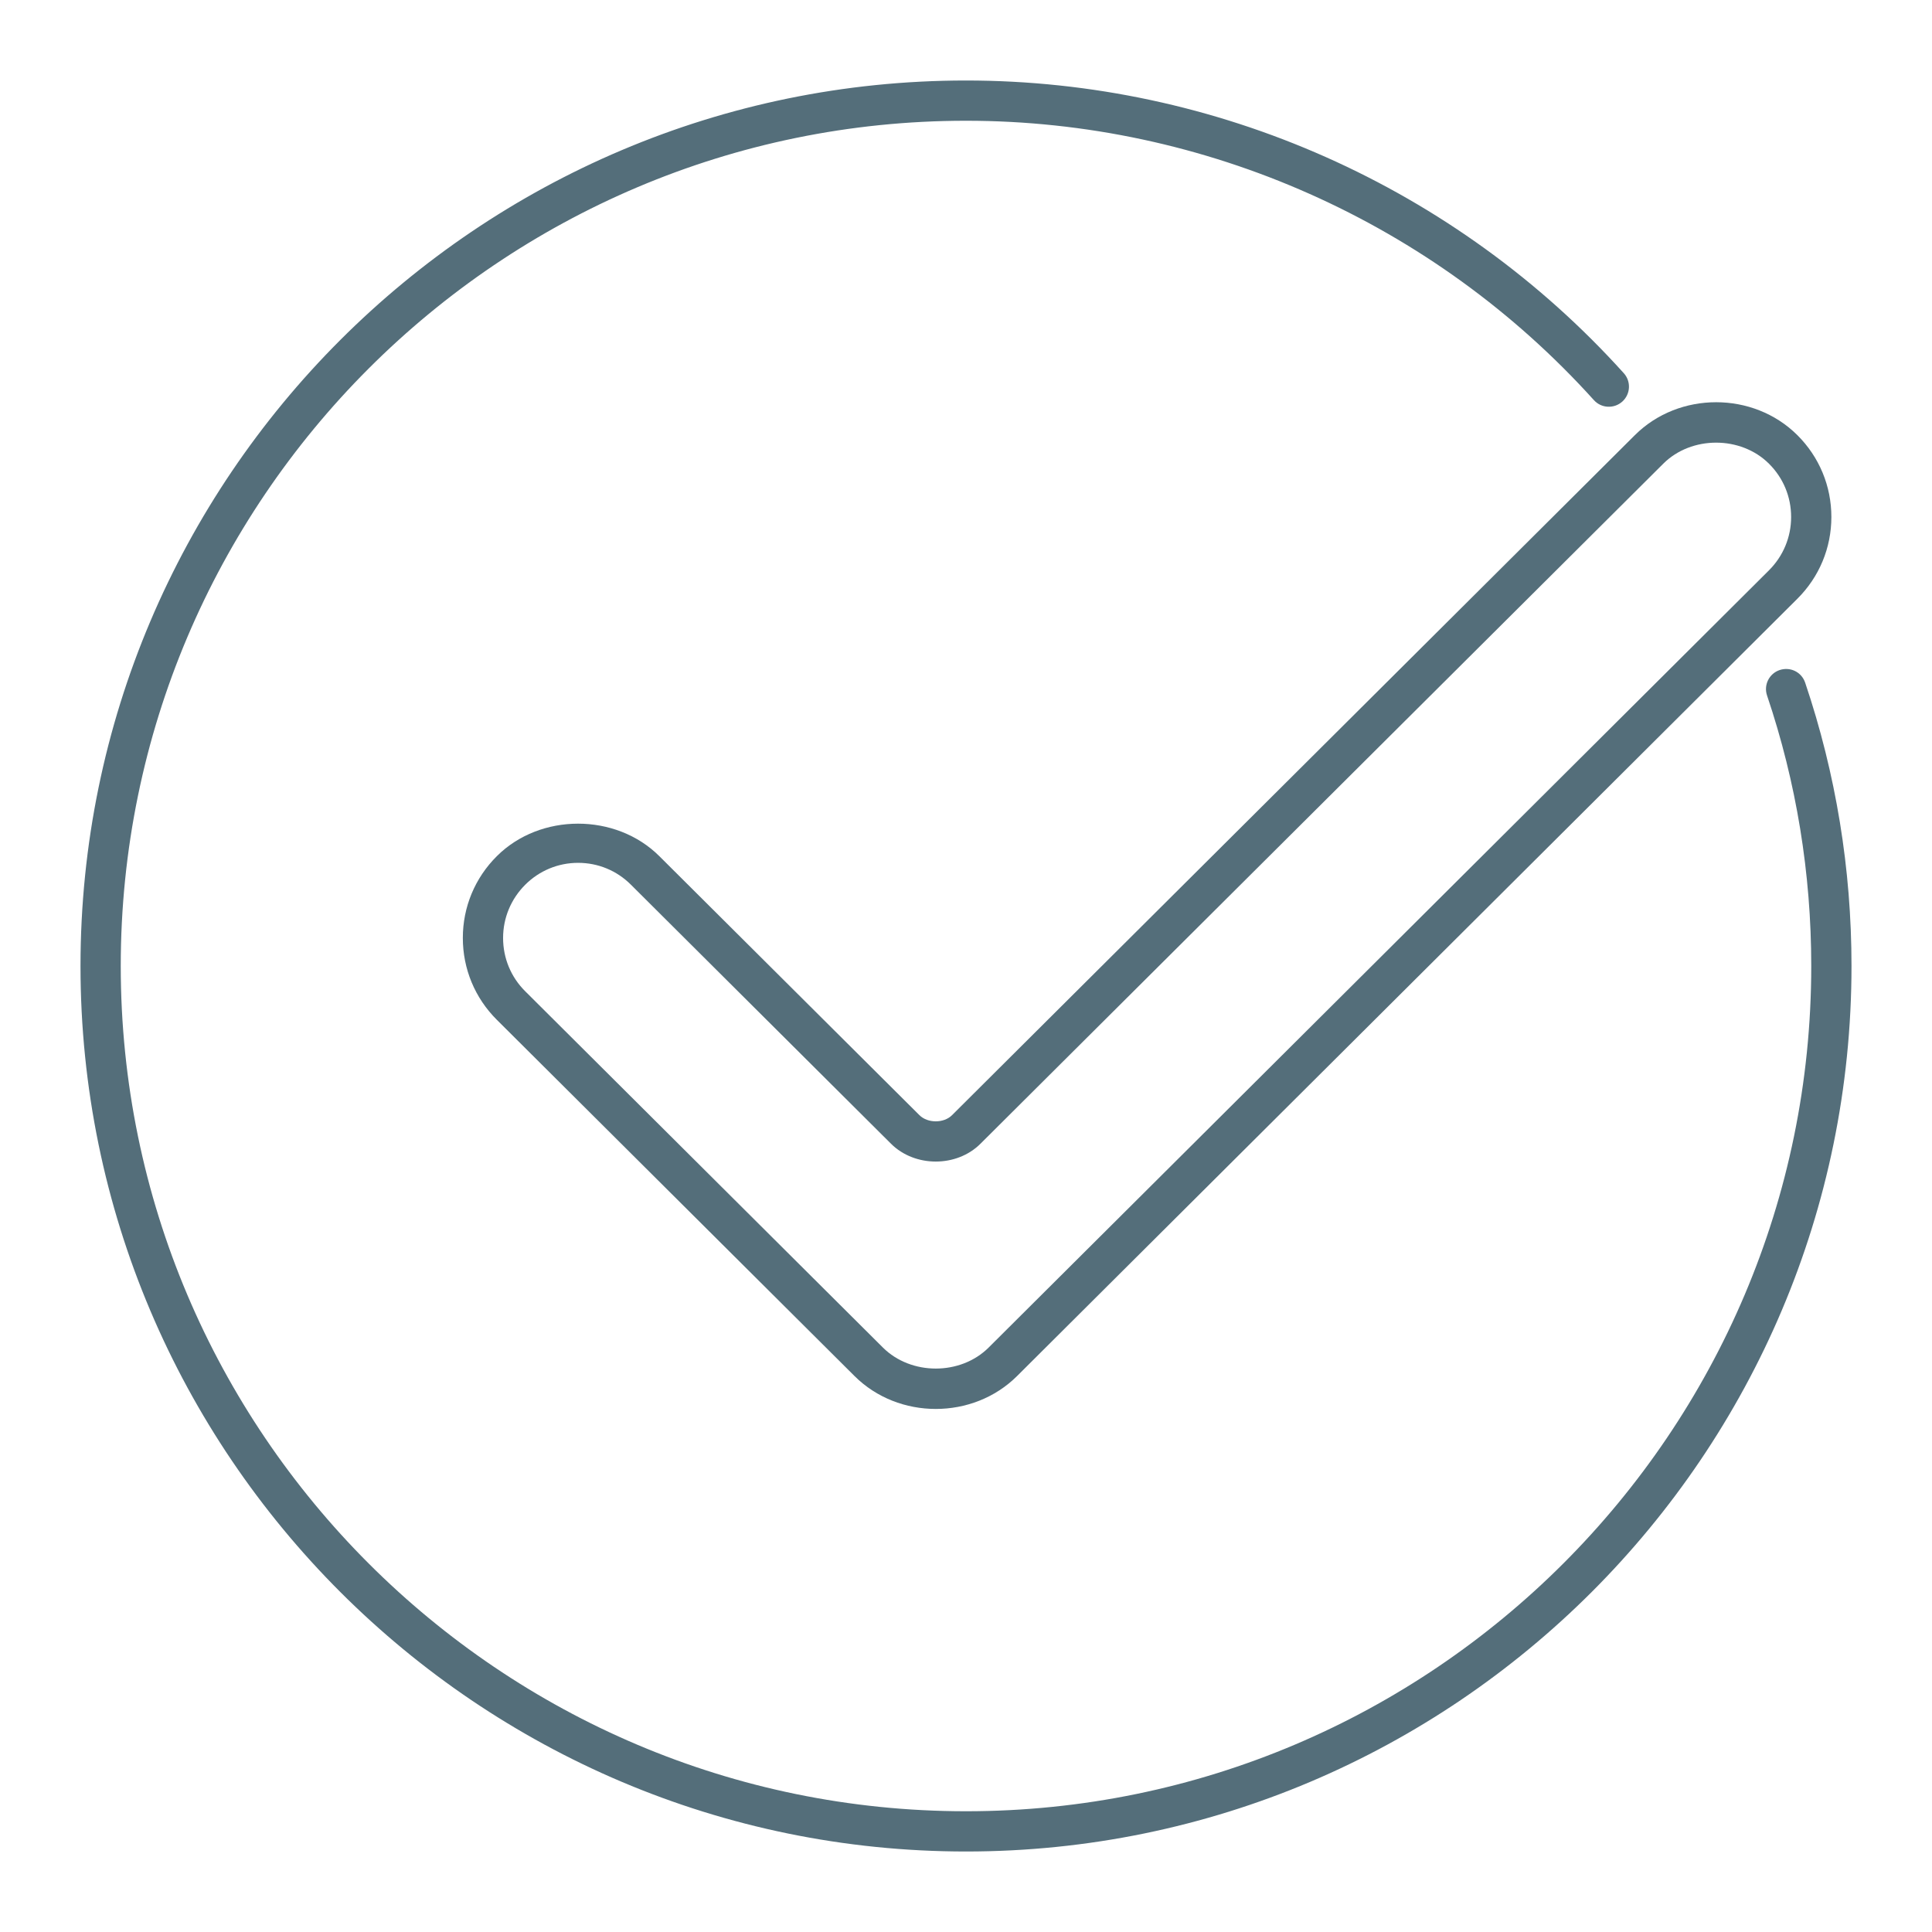 <?xml version="1.0" ?><!DOCTYPE svg  PUBLIC '-//W3C//DTD SVG 1.1//EN'  'http://www.w3.org/Graphics/SVG/1.1/DTD/svg11.dtd'><svg enable-background="new 0 0 48 48" height="48px" id="_x3C_Layer_x3E_" version="1.1" viewBox="0 0 48 48" width="48px" xml:space="preserve" xmlns="http://www.w3.org/2000/svg" xmlns:xlink="http://www.w3.org/1999/xlink"><g id="tick_x2C__check_mark"><path d="M24,46C11.869,46,2,36.131,2,24S11.869,2,24,2c6.219,0,12.175,2.65,16.342,7.271   c0.186,0.205,0.169,0.521-0.036,0.706c-0.206,0.185-0.522,0.168-0.706-0.036C35.622,5.53,29.937,3,24,3C12.421,3,3,12.42,3,24   s9.421,21,21,21s21-9.42,21-21c0-2.299-0.369-4.56-1.098-6.72c-0.089-0.262,0.052-0.545,0.313-0.633   c0.268-0.088,0.546,0.052,0.634,0.314C45.613,19.224,46,21.592,46,24C46,36.131,36.131,46,24,46z" fill="#546E7A"/><g><g><path d="M23.249,35.005c-0.735,0-1.471-0.272-2.018-0.817v0l-8.886-8.85c-0.545-0.542-0.846-1.265-0.846-2.035     c0-0.769,0.301-1.491,0.846-2.033c1.077-1.074,2.954-1.076,4.035,0l6.463,6.436c0.205,0.204,0.606,0.205,0.81,0l16.966-16.896     c1.094-1.089,2.941-1.089,4.035,0c0.545,0.542,0.846,1.265,0.846,2.034c0,0.769-0.301,1.491-0.846,2.033L25.268,34.188     C24.721,34.733,23.984,35.005,23.249,35.005z M14.363,21.437c-0.495,0-0.961,0.193-1.312,0.542     c-0.355,0.354-0.552,0.824-0.552,1.325s0.195,0.972,0.551,1.325l8.886,8.851c0.699,0.695,1.927,0.696,2.626,0L43.949,14.17     c0.354-0.353,0.551-0.824,0.551-1.325s-0.195-0.972-0.551-1.325c-0.699-0.696-1.926-0.697-2.625,0L24.359,28.416     c-0.59,0.59-1.63,0.59-2.222,0l-6.462-6.436C15.324,21.629,14.858,21.437,14.363,21.437z" fill="#546E7A"/></g></g></g></svg>